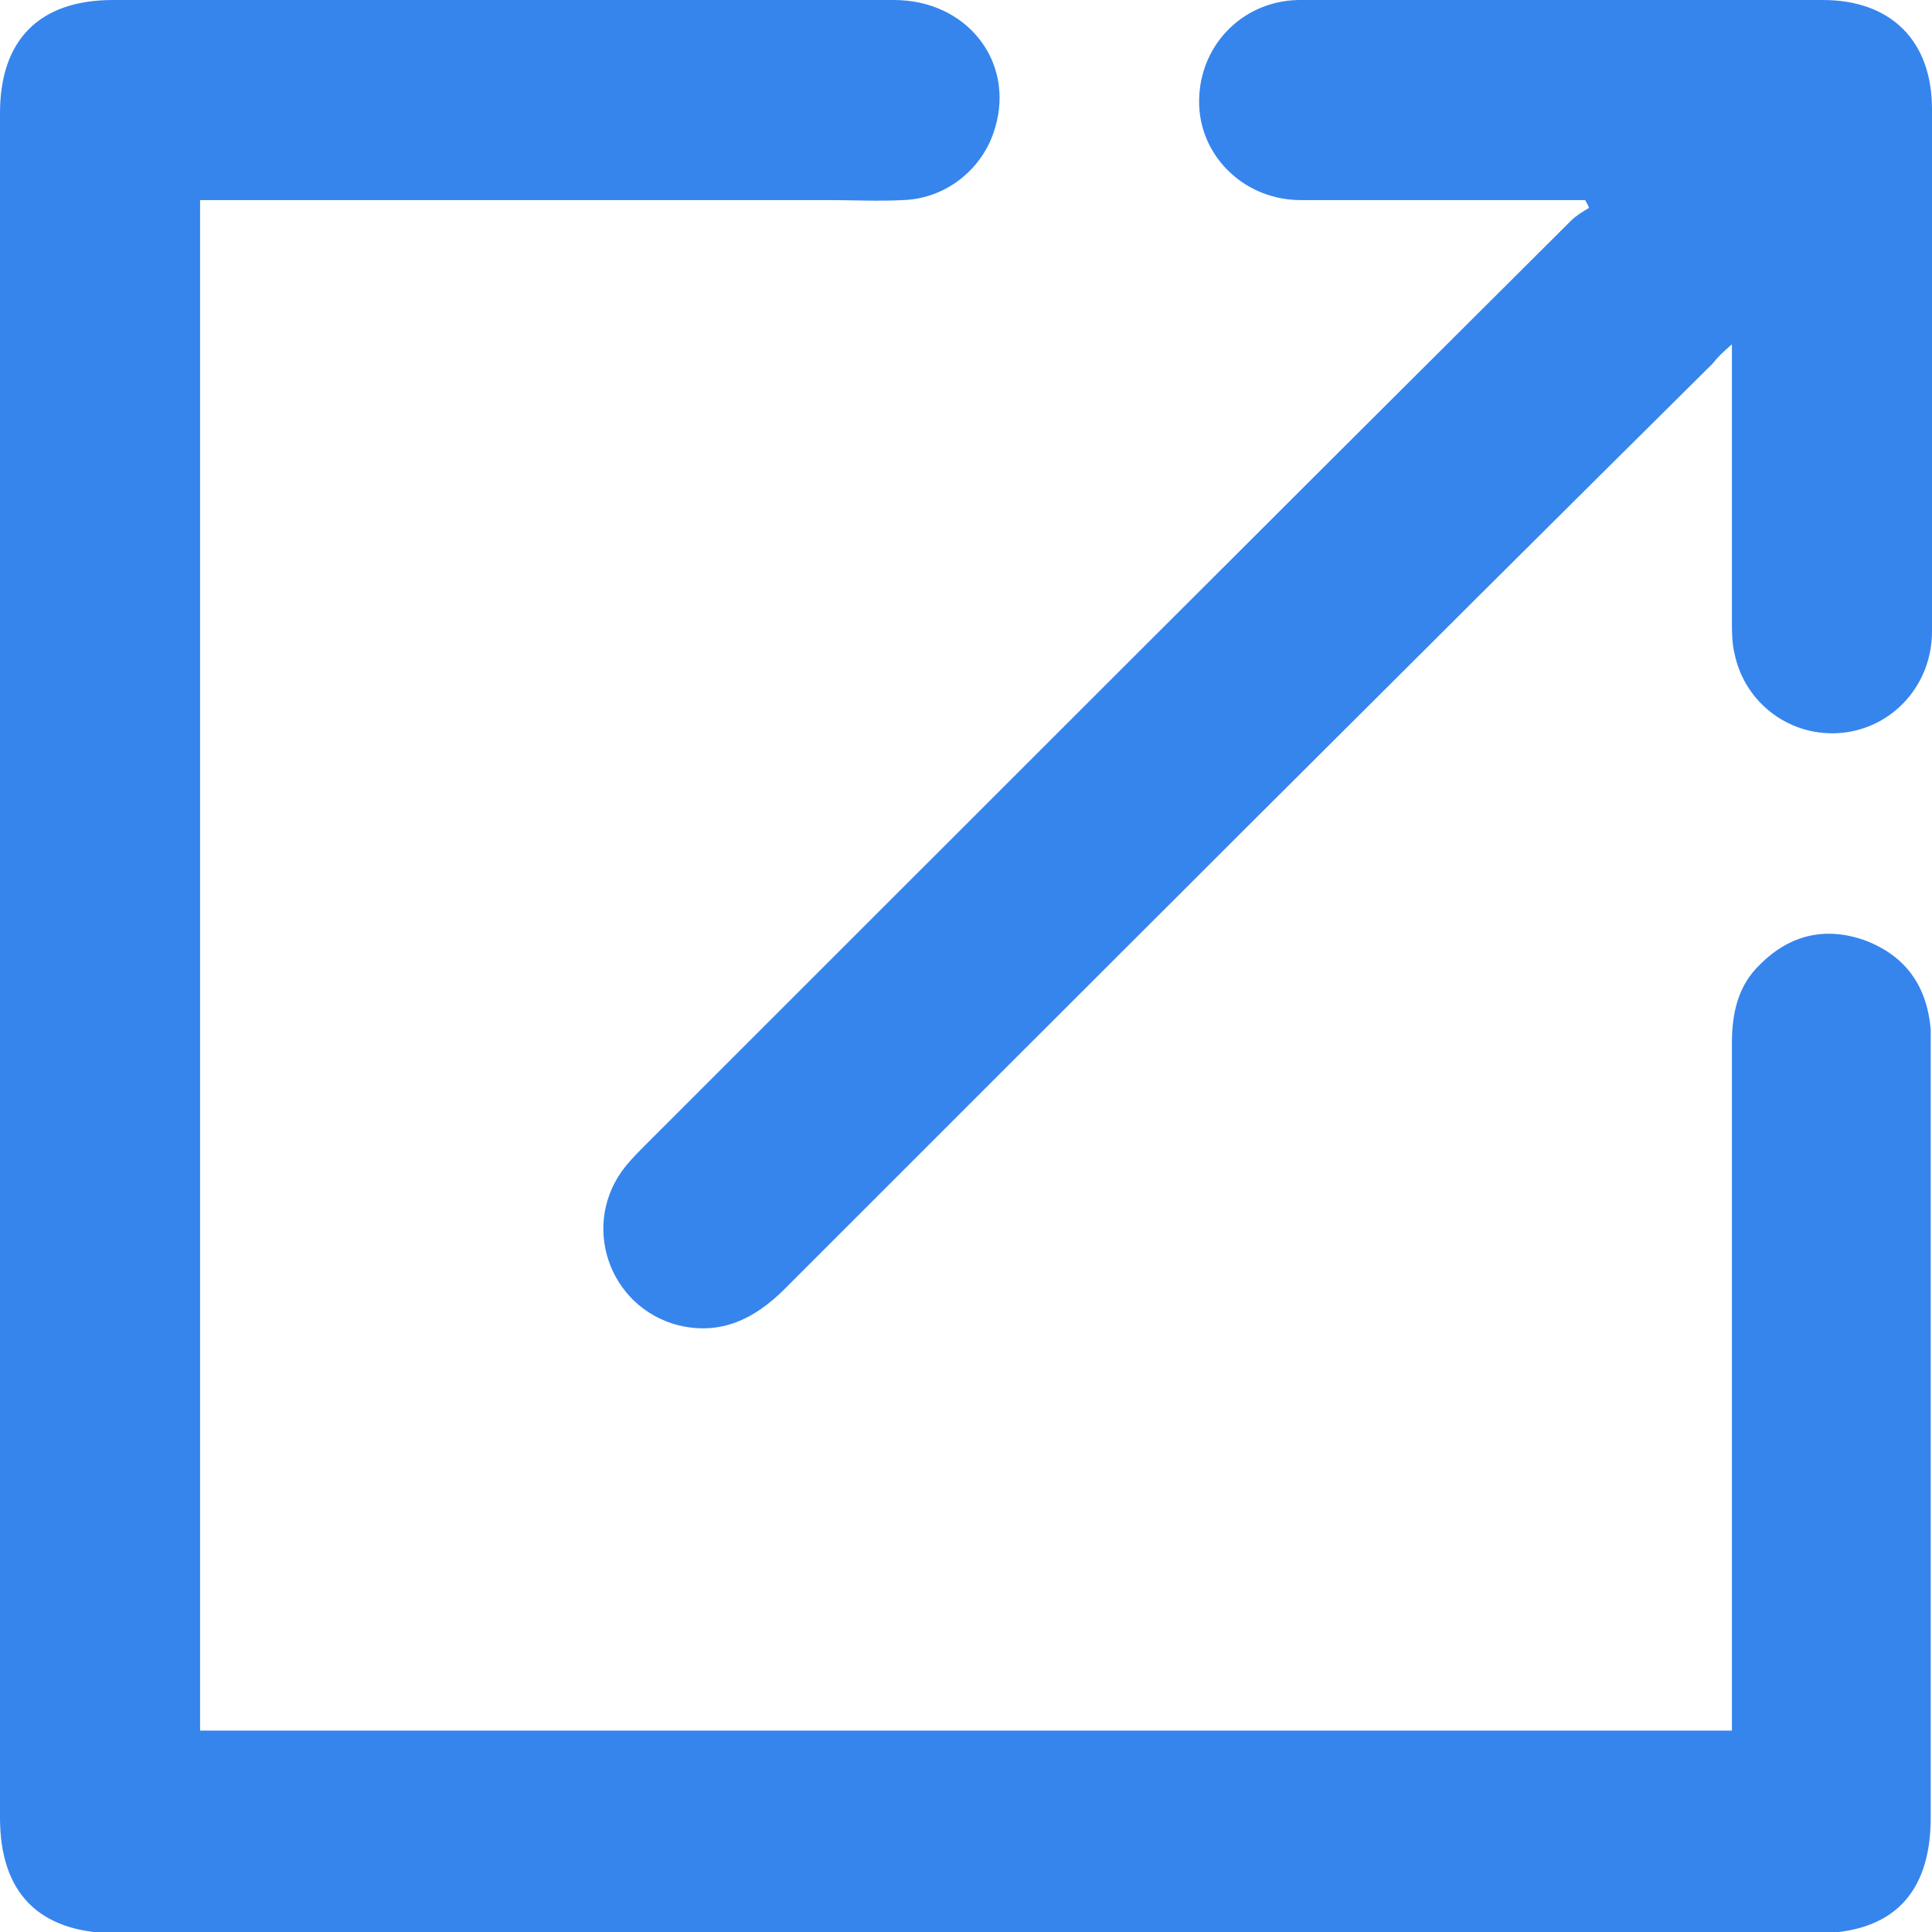 <?xml version="1.0" encoding="utf-8"?>
<!-- Generator: Adobe Illustrator 26.1.0, SVG Export Plug-In . SVG Version: 6.00 Build 0)  -->
<svg version="1.1" id="Layer_1" xmlns="http://www.w3.org/2000/svg" xmlns:xlink="http://www.w3.org/1999/xlink" x="0px" y="0px"
	 viewBox="0 0 14.87 14.87" style="enable-background:new 0 0 14.87 14.87;" xml:space="preserve">
<style type="text/css">
	.st0{fill:#F0F3FC;}
	.st1{opacity:0.1;clip-path:url(#SVGID_00000103242632610872560810000008969499667340002475_);}
	.st2{fill:#3A8FE9;}
	.st3{opacity:0.35;clip-path:url(#SVGID_00000114037246832208884360000002824844274763878803_);}
	
		.st4{clip-path:url(#SVGID_00000114037246832208884360000002824844274763878803_);fill:url(#SVGID_00000101078915314710780790000006306792692857135258_);}
	.st5{fill:url(#SVGID_00000162316369150055829520000012688820004042038663_);}
	.st6{fill:#FFFFFF;}
	.st7{fill:#243B41;}
	.st8{fill:none;stroke:#303C42;stroke-width:1.455;stroke-linecap:round;stroke-miterlimit:10;}
	.st9{opacity:0.35;}
	.st10{opacity:0.5;}
	.st11{opacity:0.5;fill:#243B41;}
	.st12{opacity:0.2;fill:none;stroke:#303C42;stroke-width:0.514;stroke-miterlimit:10;}
	.st13{fill:url(#SVGID_00000052090553318950281800000017563950237506495113_);}
	.st14{fill:url(#SVGID_00000171721080165765556230000000390011013305210803_);}
	.st15{fill:url(#SVGID_00000029004218256477009360000017966368786418586810_);}
	.st16{fill:url(#SVGID_00000031911938450394108070000011796356435916667776_);}
	.st17{fill:url(#SVGID_00000009591981956094822490000010317537561161925025_);}
	.st18{fill:url(#SVGID_00000181806993628445997820000014755818670079669658_);}
	.st19{fill:url(#SVGID_00000064325305959392943830000011030032526738777512_);}
	.st20{fill:url(#SVGID_00000119082833938134186810000013295476742390198196_);}
	.st21{fill:url(#SVGID_00000063592159921827841050000017630411764264725661_);}
	.st22{fill:url(#SVGID_00000024685183653117634730000001445590959642266301_);}
	.st23{fill:url(#SVGID_00000090255720827063075800000005467597381466886805_);}
	.st24{fill:url(#SVGID_00000008122611386694799180000015280199768308727735_);}
	.st25{fill:url(#SVGID_00000176763930604808171560000006187311403095370921_);}
	.st26{fill:url(#SVGID_00000078755790159175325480000017864792987944863419_);}
	.st27{fill:url(#SVGID_00000165916209712048175640000003588617929730676663_);}
	.st28{fill:url(#SVGID_00000065046435817183431620000005238498742899856005_);}
	.st29{fill:url(#SVGID_00000132079356178906188120000015994700012355325583_);}
	.st30{opacity:0.75;}
	.st31{fill:#303C42;}
	.st32{fill:url(#SVGID_00000129193110950606885100000013998305207414045093_);}
	.st33{fill:#363636;}
	.st34{fill:#252626;}
	.st35{fill:#FAFAF8;}
	.st36{fill:#4E4E4E;}
	.st37{opacity:0.25;fill:#FFFFFF;}
	.st38{opacity:0.1;clip-path:url(#SVGID_00000098201678888913339760000013602365806716041362_);}
	.st39{opacity:0.35;clip-path:url(#SVGID_00000096778230534105318950000011857879286423620253_);}
	
		.st40{clip-path:url(#SVGID_00000096778230534105318950000011857879286423620253_);fill:url(#SVGID_00000146467196306322886260000004043396937318750649_);}
	.st41{fill:url(#SVGID_00000130628766319495832130000002648642903880171946_);}
	.st42{fill:url(#SVGID_00000090975121768093828500000007566930495527553937_);}
	.st43{fill:url(#SVGID_00000175318537792135665210000013264598685007598238_);}
	.st44{fill:url(#SVGID_00000049180164921382624450000000052987258273219761_);}
	.st45{fill:url(#SVGID_00000004519391463087544850000011098033421037884324_);}
	.st46{fill:url(#SVGID_00000038393310924413196910000009221623166597298835_);}
	.st47{fill:url(#SVGID_00000067957905446381187640000015238366599579603867_);}
	.st48{fill:url(#SVGID_00000062156484011480447280000018354186861636181438_);}
	.st49{fill:url(#SVGID_00000094585802973670393790000012124928063620569751_);}
	.st50{fill:url(#SVGID_00000049212912958480644970000017943961921295075984_);}
	.st51{fill:url(#SVGID_00000111192588033838636770000000052480253448807050_);}
	.st52{fill:url(#SVGID_00000020376459773468511510000010824449364593100708_);}
	.st53{fill:url(#SVGID_00000006685602092414717990000009905371916055564459_);}
	.st54{fill:url(#SVGID_00000002351635338229498980000016863218726791049349_);}
	.st55{fill:url(#SVGID_00000131368722986707470240000001390842917872392112_);}
	.st56{fill:url(#SVGID_00000070810433138964668100000012518704627454473131_);}
	.st57{fill:url(#SVGID_00000116934966722244029810000004790146209202512547_);}
	.st58{fill:url(#SVGID_00000029013584268504821950000014197055537760866209_);}
	.st59{opacity:0.1;clip-path:url(#SVGID_00000164499668520867509510000012866454750961602984_);}
	.st60{opacity:0.35;clip-path:url(#SVGID_00000089570158267291813370000002903340816880094118_);}
	
		.st61{clip-path:url(#SVGID_00000089570158267291813370000002903340816880094118_);fill:url(#SVGID_00000093141014185533197850000016049419394168665259_);}
	.st62{fill:url(#SVGID_00000103952147853259020730000013165635332043300738_);}
	.st63{fill:url(#SVGID_00000114055478142943048520000009321433009041345193_);}
	.st64{fill:url(#SVGID_00000055668875328548619740000010927076798219924114_);}
	.st65{fill:url(#SVGID_00000013191169507632988380000005291391590323503492_);}
	.st66{fill:url(#SVGID_00000102531525131493183170000010704647422656817582_);}
	.st67{fill:url(#SVGID_00000149359423431748321660000016245967224719670207_);}
	.st68{fill:url(#SVGID_00000089572786600662169660000003535620080934550177_);}
	.st69{fill:url(#SVGID_00000057865843147392680260000011200953380227610010_);}
	.st70{fill:url(#SVGID_00000117650555431353196990000007235037338421988275_);}
	.st71{fill:url(#SVGID_00000062152884674488076590000016401661847575663770_);}
	.st72{fill:url(#SVGID_00000111884165843918711340000001863982729989129380_);}
	.st73{fill:url(#SVGID_00000177462433865444861230000001938936659728653987_);}
	.st74{fill:url(#SVGID_00000083063932214258877280000014243132771993481395_);}
	.st75{fill:url(#SVGID_00000109709932386224120030000014910901383738081669_);}
	.st76{fill:url(#SVGID_00000023279338813742697370000008233074379747632563_);}
	.st77{fill:url(#SVGID_00000142173921934355981780000009749287551034359427_);}
	.st78{fill:url(#SVGID_00000181077809146813562520000001660088748374721175_);}
	.st79{fill:url(#SVGID_00000100383963344440324060000010786014540376689568_);}
	.st80{fill:url(#SVGID_00000041289401834496184660000006266550446635422130_);}
	.st81{opacity:0.5;fill:#241F22;}
	.st82{fill:#3685ED;}
	.st83{fill:url(#SVGID_00000126309541426531186620000015623931001697099195_);}
	.st84{opacity:0.1;clip-path:url(#SVGID_00000070076707303279878690000011465432259589796028_);}
	.st85{opacity:0.35;clip-path:url(#SVGID_00000001641242674841684090000001004320080416754307_);}
	
		.st86{clip-path:url(#SVGID_00000001641242674841684090000001004320080416754307_);fill:url(#SVGID_00000134960090095813312460000010196239503610914479_);}
	.st87{fill:url(#SVGID_00000100363611579681085950000004190997079867490990_);}
	.st88{fill:url(#SVGID_00000132809414308222248680000017376523488840369823_);}
	.st89{fill:url(#SVGID_00000135662127696733221880000005123393037504308623_);}
	.st90{fill:url(#SVGID_00000166672594267109712690000012895456211954671745_);}
	.st91{fill:url(#SVGID_00000044135394679398545390000002627808759222810781_);}
	.st92{fill:url(#SVGID_00000101100610604271775510000016794100056820772998_);}
	.st93{fill:url(#SVGID_00000078743641525104888330000018394127281966955937_);}
	.st94{fill:url(#SVGID_00000181072615582575097810000013176250729402400139_);}
	.st95{fill:url(#SVGID_00000003090416375475958610000008932129549435771034_);}
	.st96{fill:url(#SVGID_00000009592648311720368080000016251133425560458661_);}
	.st97{fill:url(#SVGID_00000126282798957260771310000013338720854203190711_);}
	.st98{fill:url(#SVGID_00000000209225830952251890000010355644320089400457_);}
	.st99{fill:url(#SVGID_00000182513928226419995030000015414991194602044311_);}
	.st100{fill:url(#SVGID_00000070812272842286698100000015924606972850812039_);}
	.st101{fill:url(#SVGID_00000101820537671320882840000009927046804708858508_);}
	.st102{fill:url(#SVGID_00000164477857400813756410000008985492381069584566_);}
	.st103{fill:url(#SVGID_00000042697812325060179220000002525955753892398990_);}
	.st104{fill:url(#SVGID_00000096744706782161051830000001852564572547231895_);}
	.st105{fill:url(#SVGID_00000154383630003756304210000002715905706761010069_);}
	.st106{opacity:0.1;clip-path:url(#SVGID_00000139993064741126647500000018089816764053949627_);}
	.st107{opacity:0.35;clip-path:url(#SVGID_00000018210418945333258760000015135349670019983522_);}
	
		.st108{clip-path:url(#SVGID_00000018210418945333258760000015135349670019983522_);fill:url(#SVGID_00000143596755751172130360000000134554660181336748_);}
	.st109{fill:url(#SVGID_00000015353135539771549550000009607272396429400225_);}
	.st110{fill:url(#SVGID_00000014594720214170186090000011888541951952286605_);}
	.st111{fill:url(#SVGID_00000063623489173937999040000016988708757512533669_);}
	.st112{fill:url(#SVGID_00000090253036711496543070000000490718910902558391_);}
	.st113{fill:url(#SVGID_00000064340891037080898690000015193422929263411075_);}
	.st114{fill:url(#SVGID_00000003097420450944190670000009519891431026621106_);}
	.st115{fill:url(#SVGID_00000083803399578812947270000012978741817898047422_);}
	.st116{fill:url(#SVGID_00000123419110509218177930000008825057709248678576_);}
	.st117{fill:url(#SVGID_00000064344701952958979990000012846459829546168451_);}
	.st118{fill:url(#SVGID_00000078730870189458014250000008200489284967302285_);}
	.st119{fill:url(#SVGID_00000156562581366763599820000012320337607575473550_);}
	.st120{fill:url(#SVGID_00000026843778918748421430000010807587639246903684_);}
	.st121{fill:url(#SVGID_00000160885855471763001660000000258680520972085385_);}
	.st122{fill:url(#SVGID_00000080192579466277098430000010058158008450131624_);}
	.st123{fill:url(#SVGID_00000093858395717022587200000014767116853029782418_);}
	.st124{fill:url(#SVGID_00000109749813314189018200000000314965345730515597_);}
	.st125{fill:url(#SVGID_00000056410028362885115950000005488191375127652514_);}
	.st126{fill:url(#SVGID_00000058579981288927894870000016737012960886220987_);}
	.st127{fill:url(#SVGID_00000164480107216217811090000000792823233796899970_);}
	.st128{opacity:0.1;clip-path:url(#SVGID_00000016051824157274347230000008422411389691451796_);}
	.st129{opacity:0.35;clip-path:url(#SVGID_00000015345366684118470810000001148489829460118169_);}
	
		.st130{clip-path:url(#SVGID_00000015345366684118470810000001148489829460118169_);fill:url(#SVGID_00000151529245093806048740000004157416886554655632_);}
	.st131{fill:url(#SVGID_00000099656849236394809470000016983053351317429891_);}
	.st132{fill:url(#SVGID_00000057863101236393215250000013516659161678736772_);}
	.st133{fill:url(#SVGID_00000107552652295821965820000017337696987714608542_);}
	.st134{fill:url(#SVGID_00000092424317823914207630000016613171196881925763_);}
	.st135{fill:url(#SVGID_00000027603415784253130030000010682541411199022247_);}
	.st136{fill:url(#SVGID_00000075878122651426989950000011929576575259342010_);}
	.st137{fill:url(#SVGID_00000067196005576627908810000006023887379594564274_);}
	.st138{fill:url(#SVGID_00000069368356857770609480000007118549549019717795_);}
	.st139{fill:url(#SVGID_00000049197589864257868670000015595399462309093248_);}
	.st140{fill:url(#SVGID_00000090974386677033608670000014636400264210711948_);}
	.st141{fill:url(#SVGID_00000011029710391962148120000012772901811442373001_);}
	.st142{fill:url(#SVGID_00000075853766796961710460000007898689352102848160_);}
	.st143{fill:url(#SVGID_00000132068702157731483730000011860730384301954238_);}
	.st144{fill:url(#SVGID_00000006708673133546747540000014473650186547035273_);}
	.st145{fill:url(#SVGID_00000162322670450255081050000008777234873565428881_);}
	.st146{fill:url(#SVGID_00000158004653634808427950000017372057138750842244_);}
	.st147{fill:url(#SVGID_00000054969276064349387770000009070338029773904034_);}
	.st148{fill:url(#SVGID_00000027590994100932234110000014412623048363525567_);}
	.st149{fill:url(#SVGID_00000181766149344477579460000013705786264783782827_);}
	.st150{opacity:0.1;fill:#3685ED;}
	.st151{enable-background:new    ;}
	.st152{fill:#0058FE;}
	.st153{opacity:0.1;clip-path:url(#SVGID_00000047773094557697823230000009797823748971499161_);}
	.st154{opacity:0.35;clip-path:url(#SVGID_00000142879382065640337580000015967770180771326106_);}
	
		.st155{clip-path:url(#SVGID_00000142879382065640337580000015967770180771326106_);fill:url(#SVGID_00000039813599697552602280000014108426783572100254_);}
	.st156{fill:url(#SVGID_00000145764446464330811520000012416207818326232247_);}
	.st157{fill:url(#SVGID_00000161596300499040204280000017879304880189876392_);}
	.st158{fill:url(#SVGID_00000104685329260912621610000008351237359976440980_);}
	.st159{fill:url(#SVGID_00000047747684271390951830000006008769601691817904_);}
	.st160{fill:url(#SVGID_00000045583253609226301870000017128938254376174469_);}
	.st161{fill:url(#SVGID_00000074421737464878458390000012236812351367177388_);}
	.st162{fill:url(#SVGID_00000111873789213011235420000000781126366947802500_);}
	.st163{fill:url(#SVGID_00000118386268700622497360000011332094450591342476_);}
	.st164{fill:url(#SVGID_00000080183325075040404910000005849091705191050137_);}
	.st165{fill:url(#SVGID_00000079486263797588135210000017474893518259530134_);}
	.st166{fill:url(#SVGID_00000036252025144755794350000006580795573663709338_);}
	.st167{fill:url(#SVGID_00000137094507878696769880000004790725930973592219_);}
	.st168{fill:url(#SVGID_00000006669001799811824430000001364643779152475791_);}
	.st169{fill:url(#SVGID_00000017516562212987481810000004905018614933001150_);}
	.st170{fill:url(#SVGID_00000004535907146166885270000005792258019314683289_);}
	.st171{fill:url(#SVGID_00000090290970477712141340000000755341995191989658_);}
	.st172{fill:url(#SVGID_00000069390237848884438410000010560125634136991901_);}
	.st173{fill:url(#SVGID_00000182508210053683811420000015437099880540641672_);}
	.st174{fill:none;stroke:#3685ED;stroke-width:2;stroke-miterlimit:10;}
	.st175{fill:url(#SVGID_00000117674574495925977490000012037019291823403449_);}
	.st176{opacity:0.1;clip-path:url(#SVGID_00000089540615894906045630000001047636022169799555_);}
	.st177{opacity:0.35;clip-path:url(#SVGID_00000140725438704479152370000013609473079761554818_);}
	
		.st178{clip-path:url(#SVGID_00000140725438704479152370000013609473079761554818_);fill:url(#SVGID_00000148626881406886875530000008715394767296203967_);}
	.st179{clip-path:url(#SVGID_00000127015306273774913550000018339411946669172404_);}
	.st180{opacity:0.35;fill:none;stroke:#243B41;stroke-width:1.5;stroke-miterlimit:10;}
	.st181{clip-path:url(#SVGID_00000083075319525147118950000006336811459318230455_);}
	.st182{clip-path:url(#SVGID_00000158730609746024639140000006115704428651547325_);}
	.st183{opacity:0.1;}
	.st184{fill:none;stroke:#272D40;stroke-width:0.537;stroke-miterlimit:10;}
	.st185{clip-path:url(#SVGID_00000132081902397598091940000000500367109268996486_);fill:#75AA93;}
	.st186{clip-path:url(#SVGID_00000132081902397598091940000000500367109268996486_);}
	.st187{fill:#FDFDFD;}
	.st188{fill:#75AA93;}
	.st189{fill:#F2F3F3;}
	.st190{fill:#76AB93;}
	.st191{clip-path:url(#SVGID_00000000902991146945258790000009511920181780848280_);}
	.st192{clip-path:url(#SVGID_00000039122664905898778040000000941837002271617187_);fill:#75AA93;}
	.st193{clip-path:url(#SVGID_00000039122664905898778040000000941837002271617187_);}
	.st194{clip-path:url(#SVGID_00000077281902044732830480000007497164402593801402_);}
	.st195{opacity:0.05;fill:#303C42;}
	.st196{opacity:0.35;clip-path:url(#SVGID_00000028311419134887900660000001432694826749817261_);}
	
		.st197{clip-path:url(#SVGID_00000028311419134887900660000001432694826749817261_);fill:url(#SVGID_00000088135043502814485340000007640687547535128743_);}
	.st198{clip-path:url(#SVGID_00000028311419134887900660000001432694826749817261_);}
	.st199{opacity:0.35;clip-path:url(#SVGID_00000054984099793038593450000012579245658421337790_);}
	
		.st200{clip-path:url(#SVGID_00000054984099793038593450000012579245658421337790_);fill:url(#SVGID_00000008866807970902638260000015533537760336514229_);}
	.st201{clip-path:url(#SVGID_00000054984099793038593450000012579245658421337790_);}
	.st202{opacity:0.5;fill:none;stroke:#FFFFFF;stroke-width:1.863;stroke-linecap:round;stroke-miterlimit:10;}
	.st203{opacity:0.1;clip-path:url(#SVGID_00000065762955522053156030000002745583637524354972_);}
	.st204{opacity:0.35;clip-path:url(#SVGID_00000026130053499025140350000013022139022209884310_);}
	
		.st205{clip-path:url(#SVGID_00000026130053499025140350000013022139022209884310_);fill:url(#SVGID_00000040533307370143100480000003921366698095785350_);}
	.st206{opacity:0.35;clip-path:url(#SVGID_00000103971360425509798690000005646122736947761596_);}
	
		.st207{clip-path:url(#SVGID_00000103971360425509798690000005646122736947761596_);fill:url(#SVGID_00000065036371902211656760000005471582907941140414_);}
	.st208{clip-path:url(#SVGID_00000103971360425509798690000005646122736947761596_);}
	.st209{clip-path:url(#SVGID_00000089553967544514177070000017459469744226424225_);}
	.st210{clip-path:url(#SVGID_00000147902543489767446410000007771755440140651933_);}
	.st211{clip-path:url(#SVGID_00000176754542635850309610000011555407691352962692_);}
	.st212{clip-path:url(#SVGID_00000100356496012000822300000002318084322433231801_);}
	.st213{clip-path:url(#SVGID_00000107549747791410462360000000943487627793973168_);}
	.st214{opacity:0.1;clip-path:url(#SVGID_00000087382172332493110520000009473387565462049177_);}
	.st215{opacity:0.35;clip-path:url(#SVGID_00000036964865642804616290000003324312225130073498_);}
	
		.st216{clip-path:url(#SVGID_00000036964865642804616290000003324312225130073498_);fill:url(#SVGID_00000054264849568575517130000015255910695486576011_);}
	.st217{opacity:0.35;clip-path:url(#SVGID_00000148637184713736848420000010620216856402226353_);}
	
		.st218{clip-path:url(#SVGID_00000148637184713736848420000010620216856402226353_);fill:url(#SVGID_00000096051481901096557020000002657723741310832292_);}
	.st219{clip-path:url(#SVGID_00000148637184713736848420000010620216856402226353_);}
	.st220{clip-path:url(#SVGID_00000023269954248907421830000014847757664949836716_);}
	.st221{clip-path:url(#SVGID_00000166646632310807138620000014038572960394601359_);}
	.st222{clip-path:url(#SVGID_00000115473601828129993860000009326448920535890568_);}
	.st223{clip-path:url(#SVGID_00000048472169229432762840000008435054948712236689_);}
	.st224{clip-path:url(#SVGID_00000009567248982269074670000017840554849894545319_);}
	.st225{fill:#241F22;}
	.st226{opacity:0.2;fill:#F2F4F6;}
	.st227{fill:#F2F4F6;}
	.st228{opacity:0.35;fill:#A2B6CC;}
	.st229{fill:#536D84;}
	.st230{fill:#5AA1ED;}
	.st231{fill:none;stroke:#5AA1ED;stroke-width:2;stroke-miterlimit:10;}
	.st232{fill:url(#SVGID_00000015325596133799405530000009340956801822629546_);}
	.st233{fill:none;stroke:#272D40;stroke-width:0.325;stroke-miterlimit:10;}
	.st234{clip-path:url(#SVGID_00000085212848333119695400000002353040778334744965_);fill:#75AA93;}
	.st235{clip-path:url(#SVGID_00000085212848333119695400000002353040778334744965_);}
	.st236{clip-path:url(#SVGID_00000097466156227165378590000008014149499066010811_);}
	.st237{opacity:0.15;fill:url(#SVGID_00000016033610135027205650000009128242118414740670_);}
	.st238{opacity:0.1;clip-path:url(#SVGID_00000157300147558679242260000003494797562888902321_);}
	.st239{opacity:0.35;clip-path:url(#SVGID_00000083068139656195752590000001746841919665590426_);}
	
		.st240{clip-path:url(#SVGID_00000083068139656195752590000001746841919665590426_);fill:url(#SVGID_00000005241525272376237920000002258453176192431242_);}
	.st241{opacity:0.35;clip-path:url(#SVGID_00000092426928223023811250000000869022739811402632_);}
	
		.st242{clip-path:url(#SVGID_00000092426928223023811250000000869022739811402632_);fill:url(#SVGID_00000085218269784877378330000004979540586980071073_);}
	.st243{clip-path:url(#SVGID_00000092426928223023811250000000869022739811402632_);}
	.st244{clip-path:url(#SVGID_00000098188776678428269960000011019434282623727545_);}
	.st245{clip-path:url(#SVGID_00000086658292543046863240000001715504546448127402_);}
	.st246{clip-path:url(#SVGID_00000054225091874551439670000018360151183352838532_);}
	.st247{clip-path:url(#SVGID_00000024680763970892270350000005545095600468259505_);}
	.st248{clip-path:url(#SVGID_00000018209441403956167110000002672157575030266813_);}
	.st249{opacity:0.15;fill:url(#SVGID_00000122001858310479231830000007513647689394249626_);}
	.st250{opacity:0.15;fill:url(#SVGID_00000010272435962868367510000008211080362471561630_);}
</style>
<g id="CDl8Ku.tif_00000003078685072465384360000002328705202022556304_">
	<g>
		<g>
			<path class="st82" d="M13.33,13.32c0-0.08,0-0.14,0-0.2c0-1.7,0-3.4,0-5.09c0-0.24,0.05-0.45,0.22-0.61
				c0.23-0.23,0.51-0.29,0.81-0.18c0.31,0.12,0.47,0.35,0.5,0.68c0,0.05,0,0.11,0,0.16c0,1.97,0,3.94,0,5.91
				c0,0.59-0.3,0.89-0.88,0.89c-4.37,0-8.74,0-13.11,0C0.3,14.87,0,14.57,0,13.99C0,9.62,0,5.25,0,0.87C0,0.31,0.3,0,0.87,0
				c2,0,4.01,0,6.01,0c0.56,0,0.93,0.47,0.78,0.98C7.57,1.3,7.28,1.53,6.95,1.54c-0.19,0.01-0.38,0-0.58,0c-1.54,0-3.09,0-4.63,0
				c-0.06,0-0.13,0-0.2,0c0,3.93,0,7.85,0,11.78C5.47,13.32,9.39,13.32,13.33,13.32z"/>
			<path class="st82" d="M12.2,1.54c-0.73,0-1.46,0-2.19,0c-0.42,0-0.76-0.32-0.78-0.72C9.21,0.37,9.55,0.01,9.99,0
				c0.56-0.01,1.12,0,1.68,0c0.79,0,1.57,0,2.36,0c0.52,0,0.84,0.31,0.84,0.84c0,1.34,0,2.68,0,4.02c0,0.41-0.3,0.74-0.69,0.78
				c-0.39,0.04-0.75-0.22-0.83-0.61c-0.02-0.08-0.02-0.17-0.02-0.25c0-0.7,0-1.4,0-2.13c-0.07,0.06-0.11,0.1-0.15,0.15
				C10.8,5.16,8.42,7.54,6.04,9.92c-0.23,0.23-0.49,0.36-0.82,0.28c-0.54-0.14-0.76-0.79-0.4-1.23c0.05-0.06,0.1-0.11,0.15-0.16
				c2.37-2.37,4.74-4.74,7.12-7.11c0.04-0.04,0.09-0.07,0.14-0.1C12.22,1.57,12.21,1.56,12.2,1.54z"/>
		</g>
	</g>
</g>
</svg>
